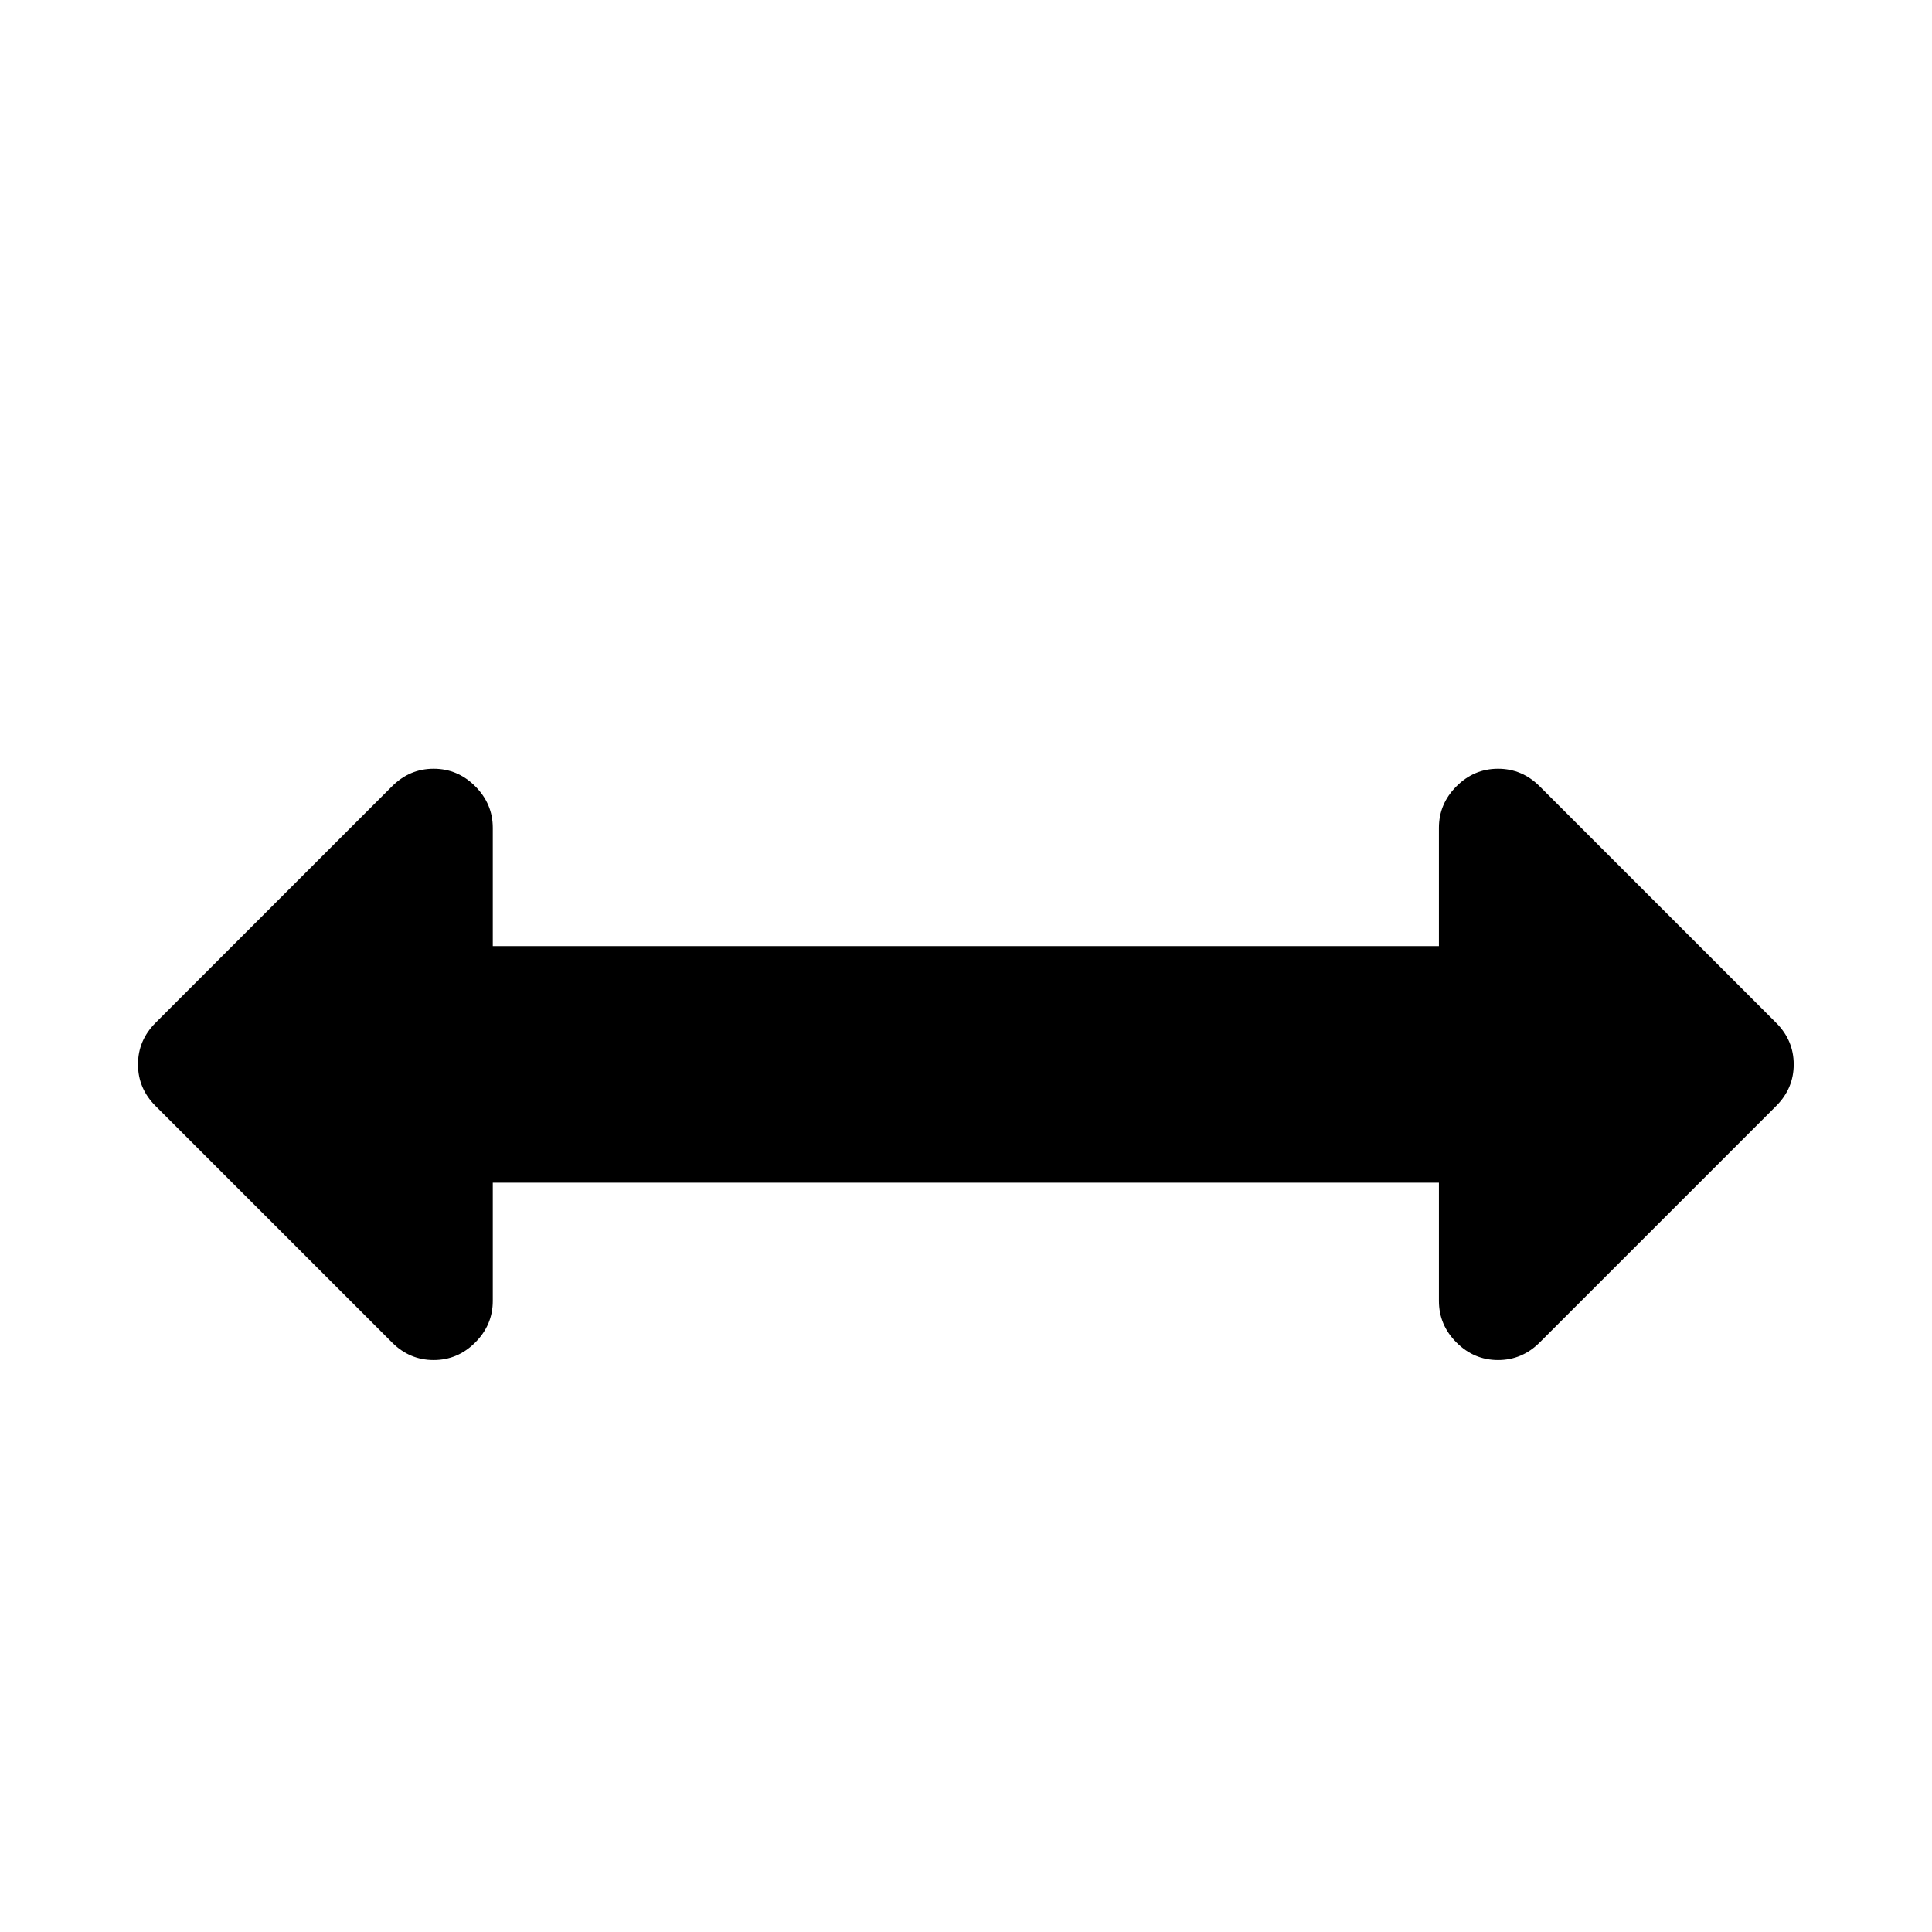 <svg viewBox="0 0 2091 2091" xmlns="http://www.w3.org/2000/svg"><path d="M1941.333 1152q0 26-19 45l-256 256q-19 19-45 19t-45-19-19-45v-128h-1024v128q0 26-19 45t-45 19-45-19l-256-256q-19-19-19-45t19-45l256-256q19-19 45-19t45 19 19 45v128h1024V896q0-26 19-45t45-19 45 19l256 256q19 19 19 45z"/></svg>